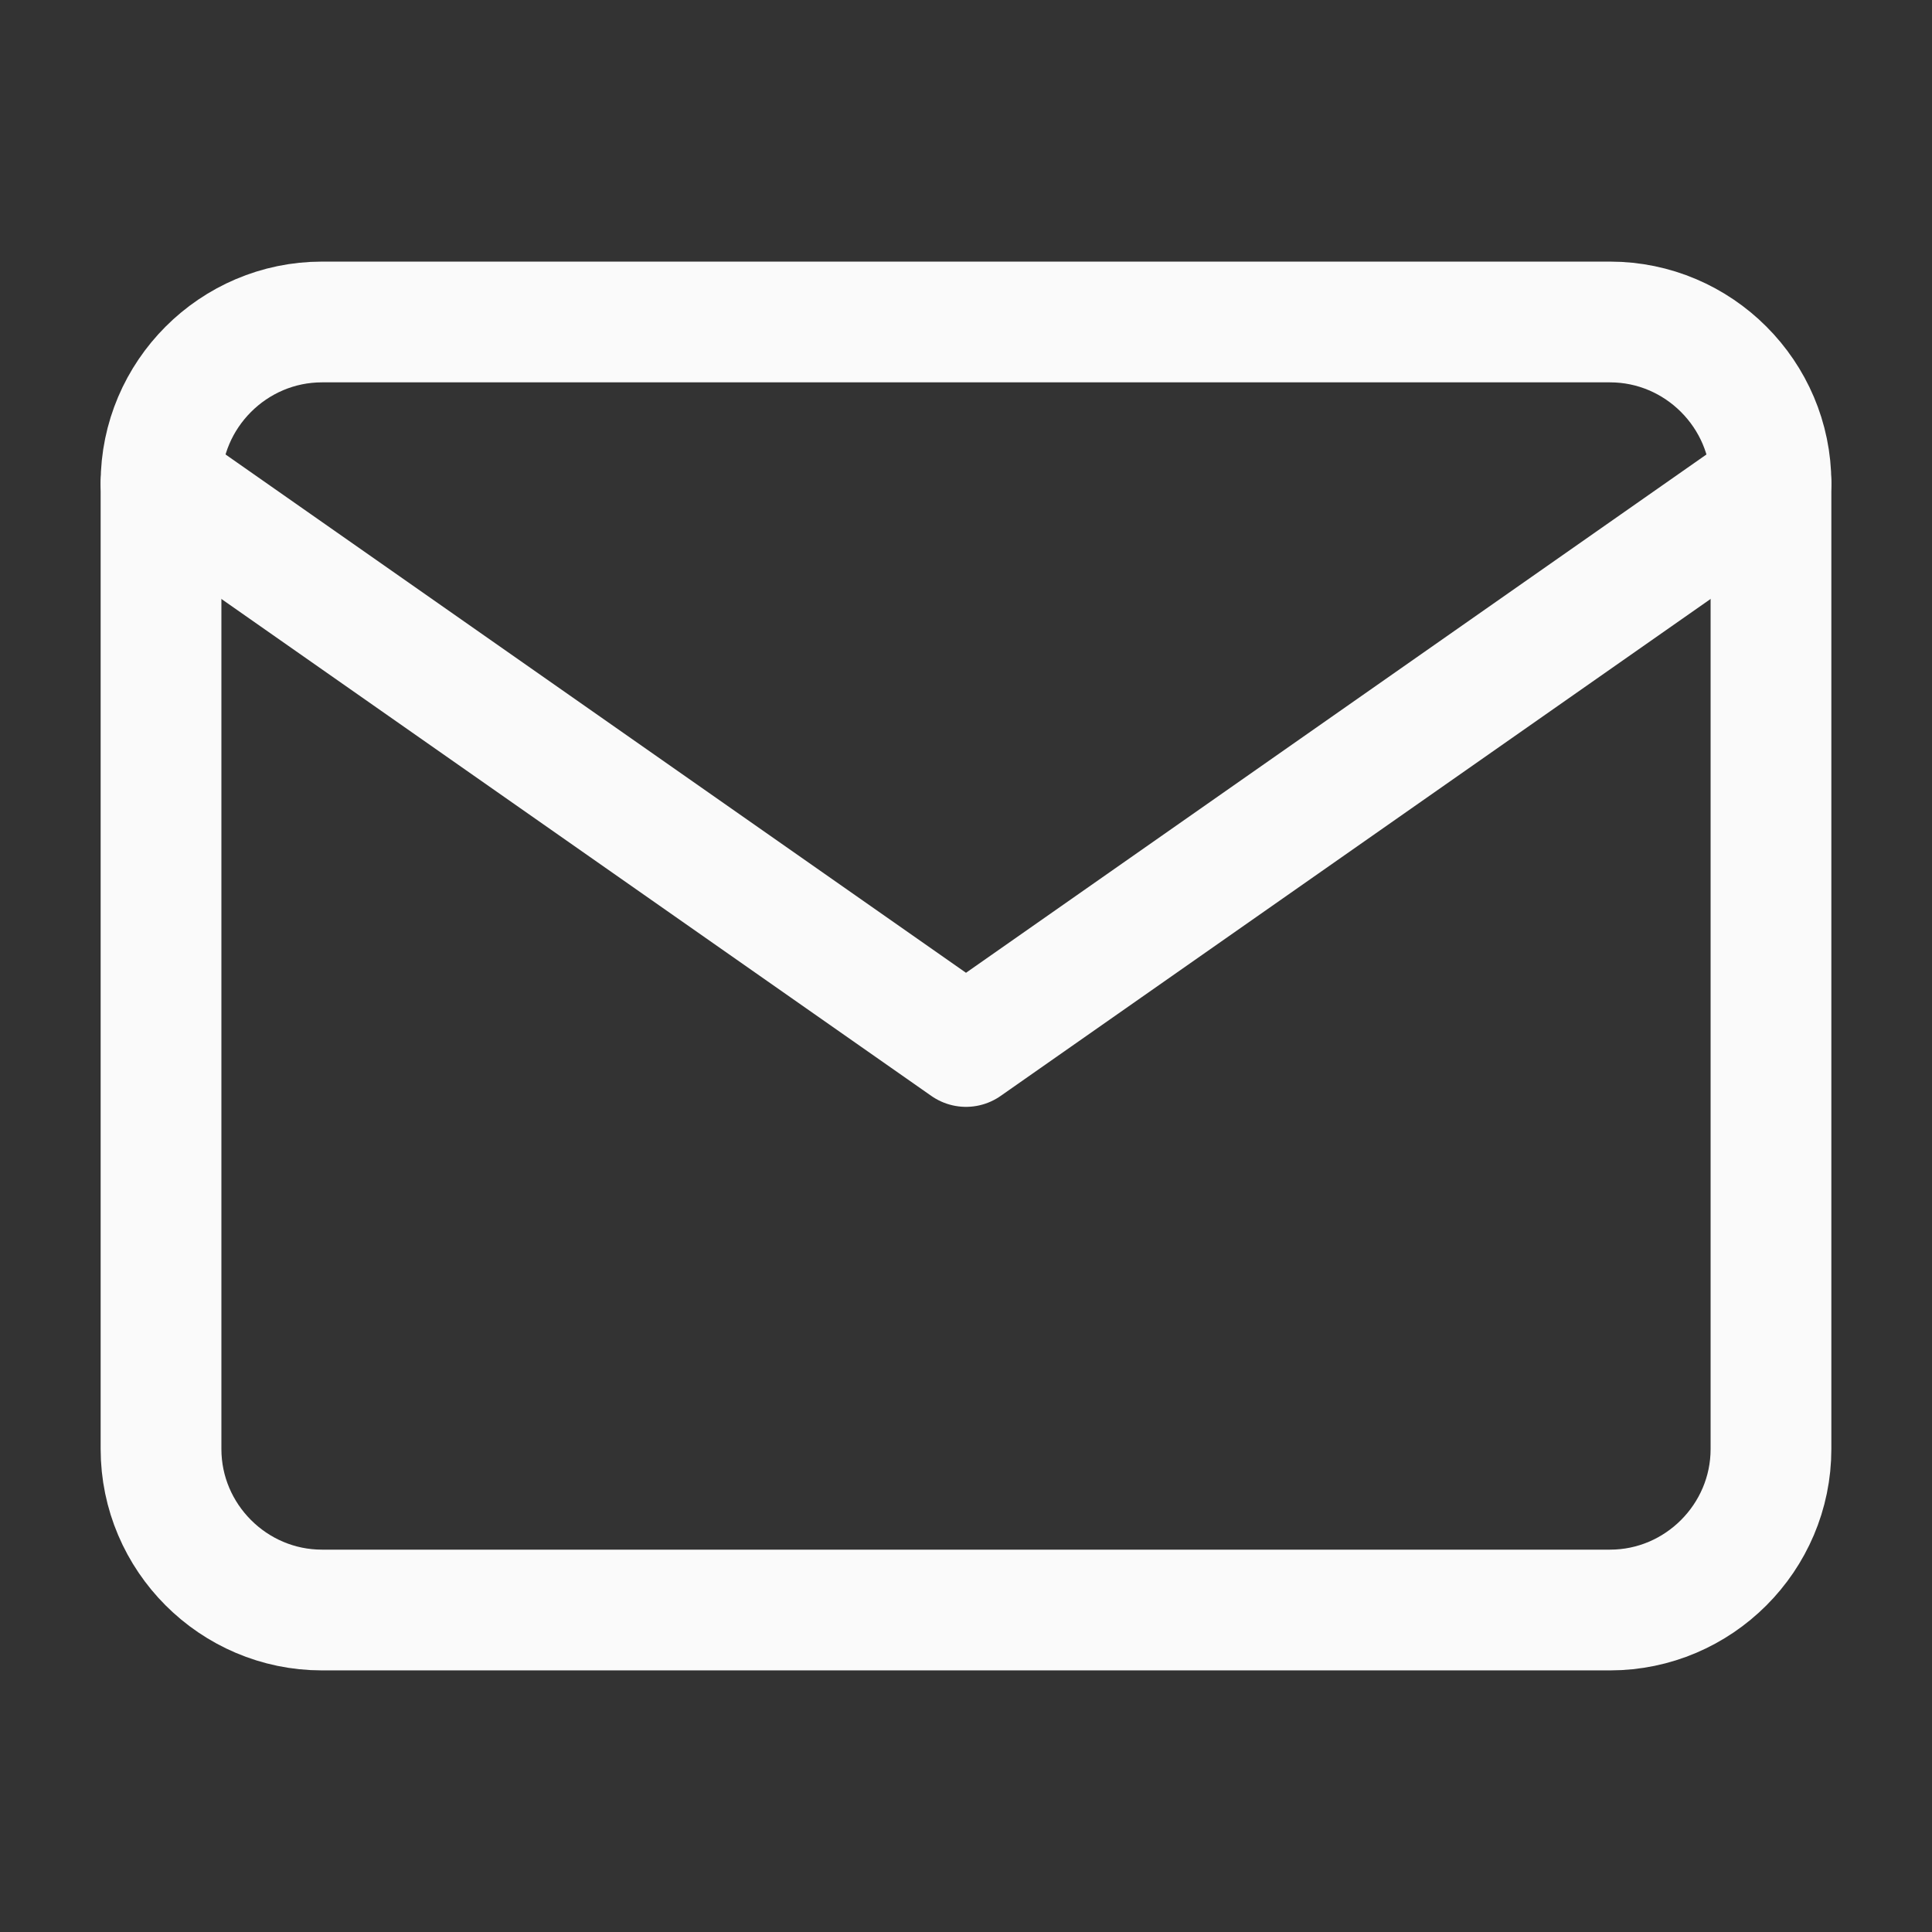 <svg width="32" height="32" viewBox="0 0 32 32" fill="none" xmlns="http://www.w3.org/2000/svg">
<rect x="0" y="0" width="32" height="32" fill="#333333" stroke="none"/>
<path d="M5.333 5.333H26.667C28.133 5.333 29.333 6.533 29.333 8V24C29.333 25.467 28.133 26.667 26.667 26.667H5.333C3.867 26.667 2.667 25.467 2.667 24V8C2.667 6.533 3.867 5.333 5.333 5.333Z" stroke="#FAFAFA" stroke-width="2" stroke-linecap="round" stroke-linejoin="round"/>
<path d="M29.333 8L16 17.333L2.667 8" stroke="#FAFAFA" stroke-width="2" stroke-linecap="round" stroke-linejoin="round"/>
</svg>

